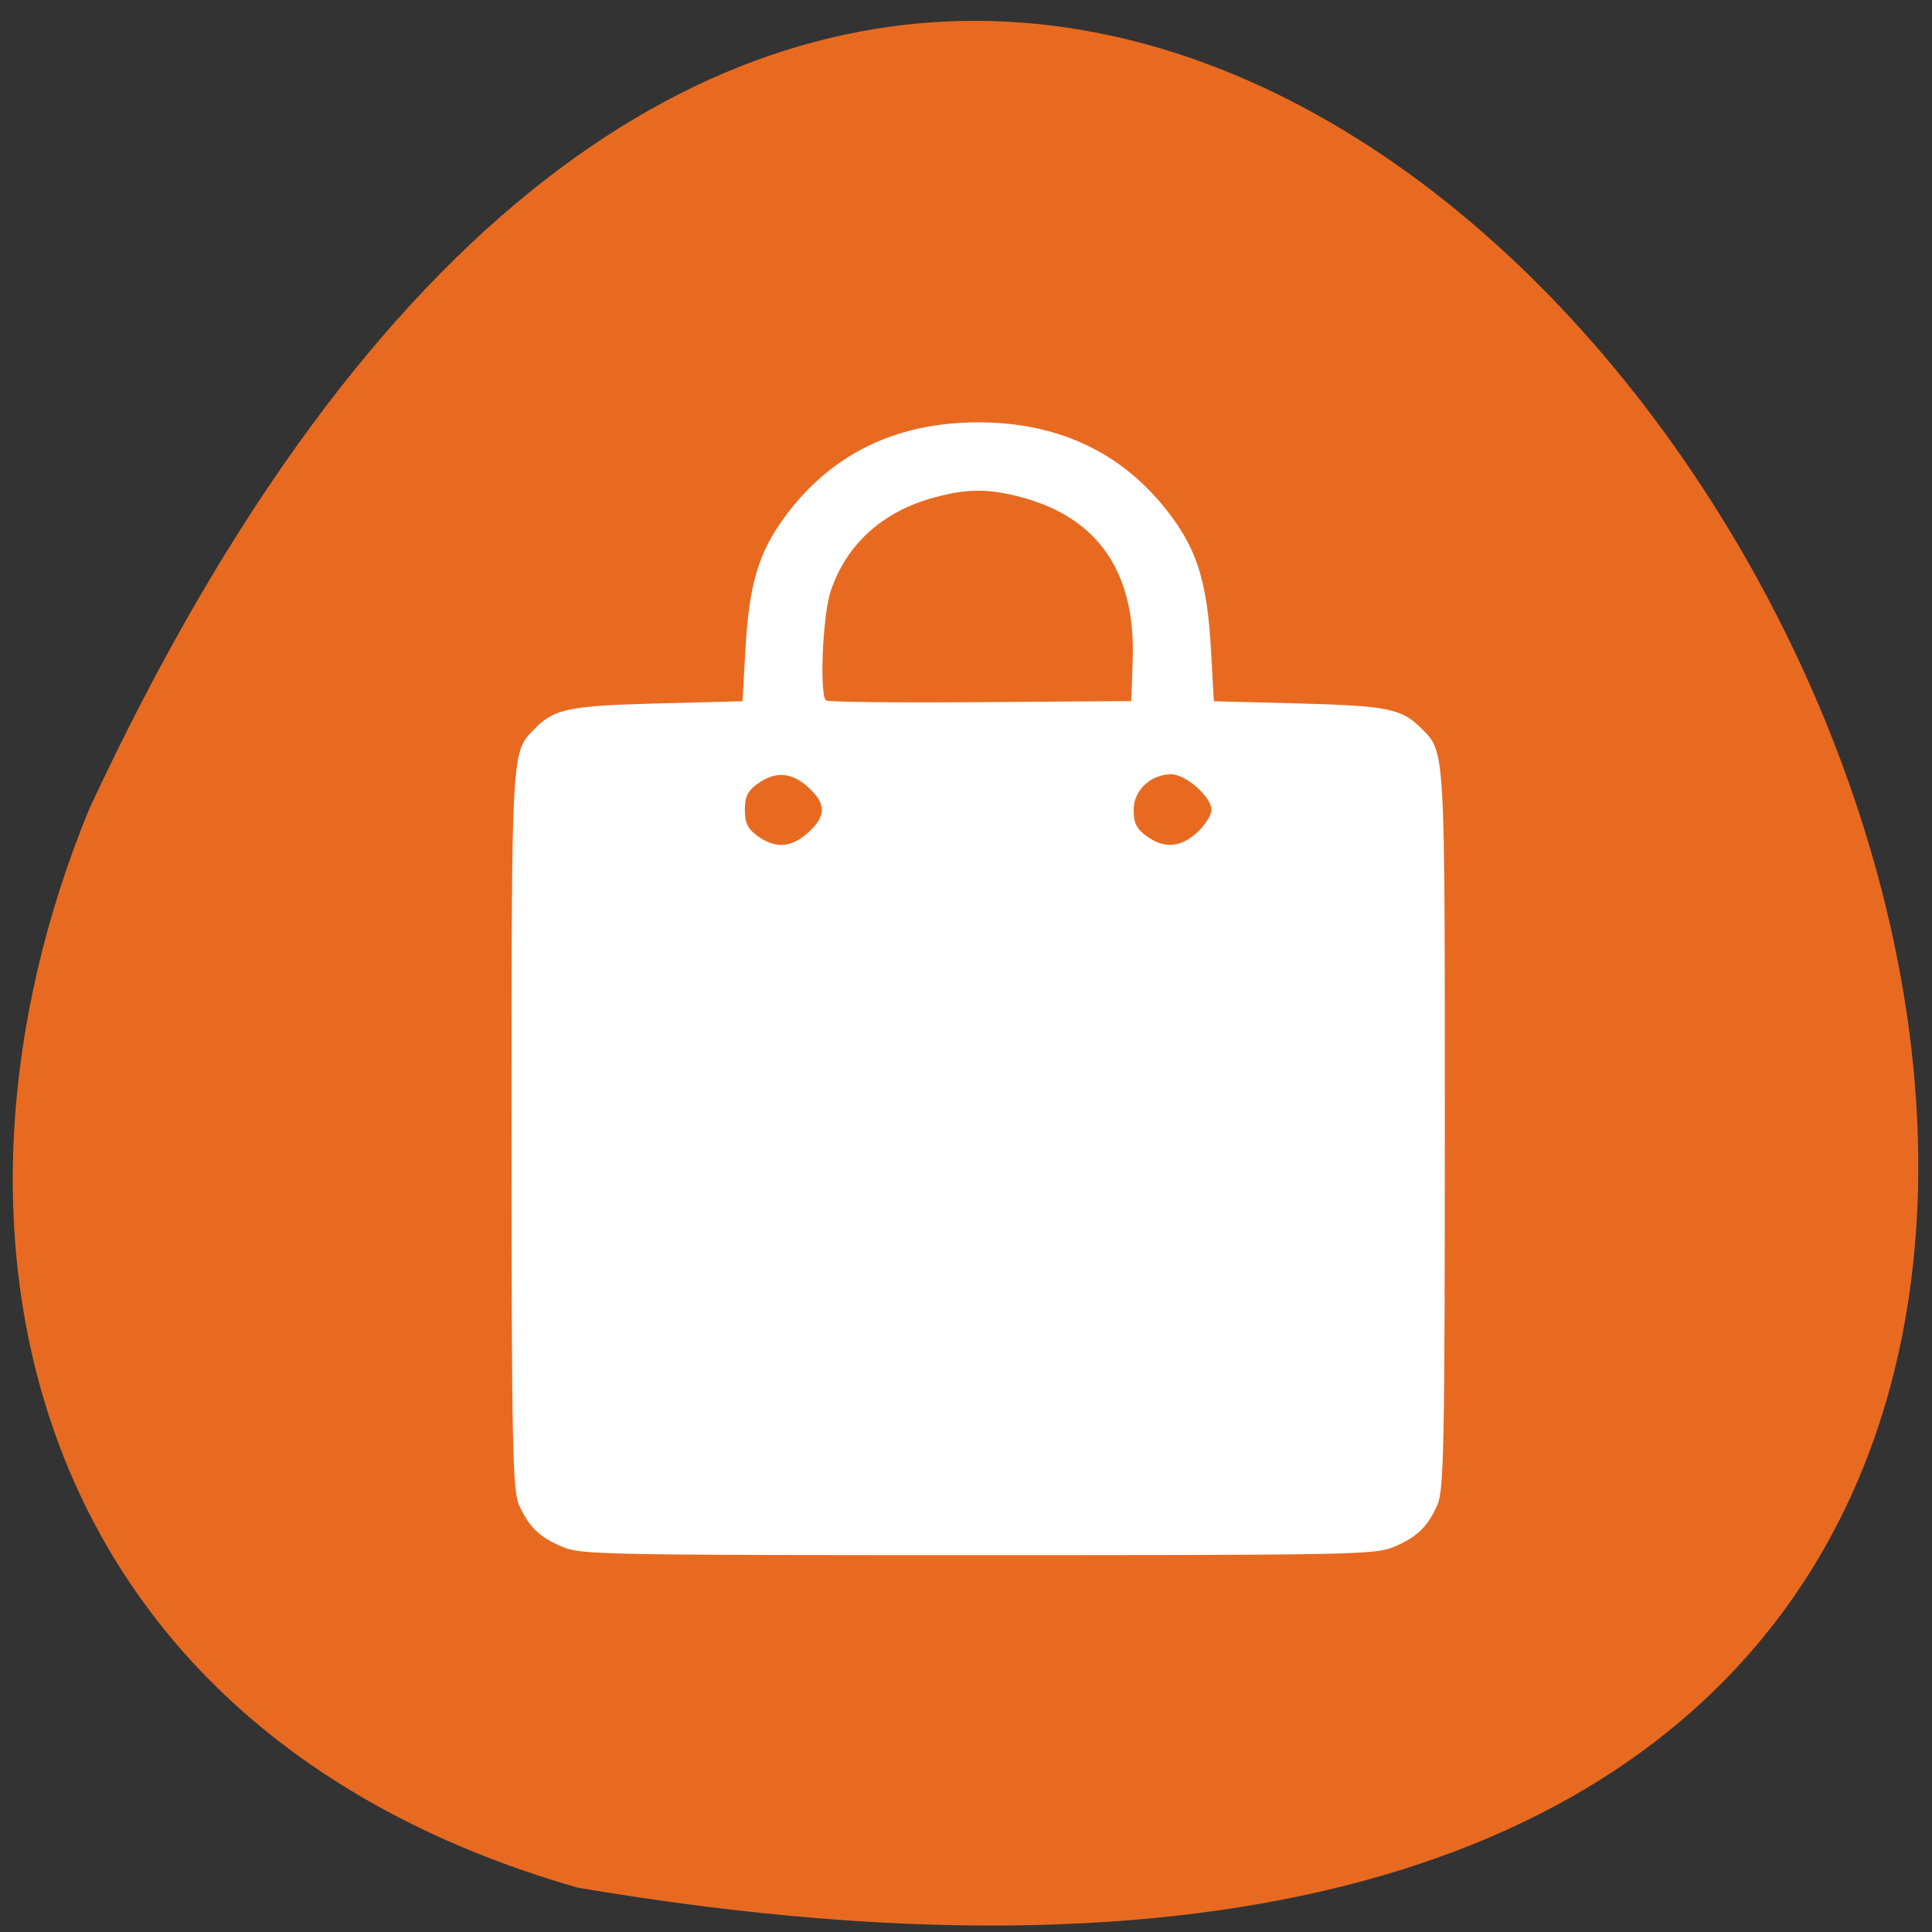 <svg xmlns="http://www.w3.org/2000/svg" viewBox="0 0 48 48"><rect x="0" y="0" width="48" height="48" fill="#333333" stroke="none"/><path d="m 14.332 46.895 c 67.73 11.496 15.797 -86.87 -12.12 -26.785 c -4.344 10.582 -1.586 22.844 12.13 26.785" fill="#e86a21"/><path d="m 13.98 38.434 c -0.574 -0.242 -0.832 -0.488 -1.082 -1.035 c -0.164 -0.352 -0.188 -1.547 -0.188 -9.34 c 0 -9.543 -0.008 -9.363 0.578 -9.957 c 0.492 -0.496 0.844 -0.566 3.047 -0.625 l 2.113 -0.055 l 0.074 -1.324 c 0.094 -1.586 0.324 -2.367 0.965 -3.242 c 1.148 -1.57 2.766 -2.363 4.816 -2.363 c 2.051 0 3.668 0.793 4.82 2.363 c 0.637 0.875 0.867 1.656 0.961 3.242 l 0.074 1.324 l 2.117 0.055 c 2.203 0.059 2.551 0.129 3.043 0.625 c 0.59 0.594 0.578 0.414 0.578 9.957 c 0 7.793 -0.023 8.988 -0.188 9.34 c -0.25 0.547 -0.508 0.793 -1.082 1.035 c -0.453 0.191 -1.027 0.203 -10.324 0.203 c -9.293 0 -9.867 -0.012 -10.324 -0.203 m 6.105 -17.754 c 0.449 -0.406 0.449 -0.711 0 -1.117 c -0.414 -0.379 -0.816 -0.41 -1.258 -0.094 c -0.246 0.176 -0.32 0.324 -0.32 0.652 c 0 0.328 0.074 0.477 0.32 0.652 c 0.441 0.32 0.844 0.289 1.258 -0.094 m 9.664 0 c 0.191 -0.176 0.352 -0.426 0.352 -0.559 c 0 -0.32 -0.637 -0.883 -1 -0.883 c -0.512 0 -0.934 0.398 -0.934 0.883 c 0 0.328 0.074 0.477 0.32 0.652 c 0.441 0.32 0.844 0.289 1.262 -0.094 m -1.605 -4.289 c 0.074 -2.16 -0.852 -3.516 -2.746 -4.03 c -0.824 -0.223 -1.363 -0.223 -2.184 0 c -1.297 0.352 -2.195 1.172 -2.582 2.352 c -0.191 0.598 -0.273 2.539 -0.109 2.691 c 0.043 0.039 1.77 0.059 3.832 0.043 l 3.754 -0.027" fill="#fff"/></svg>